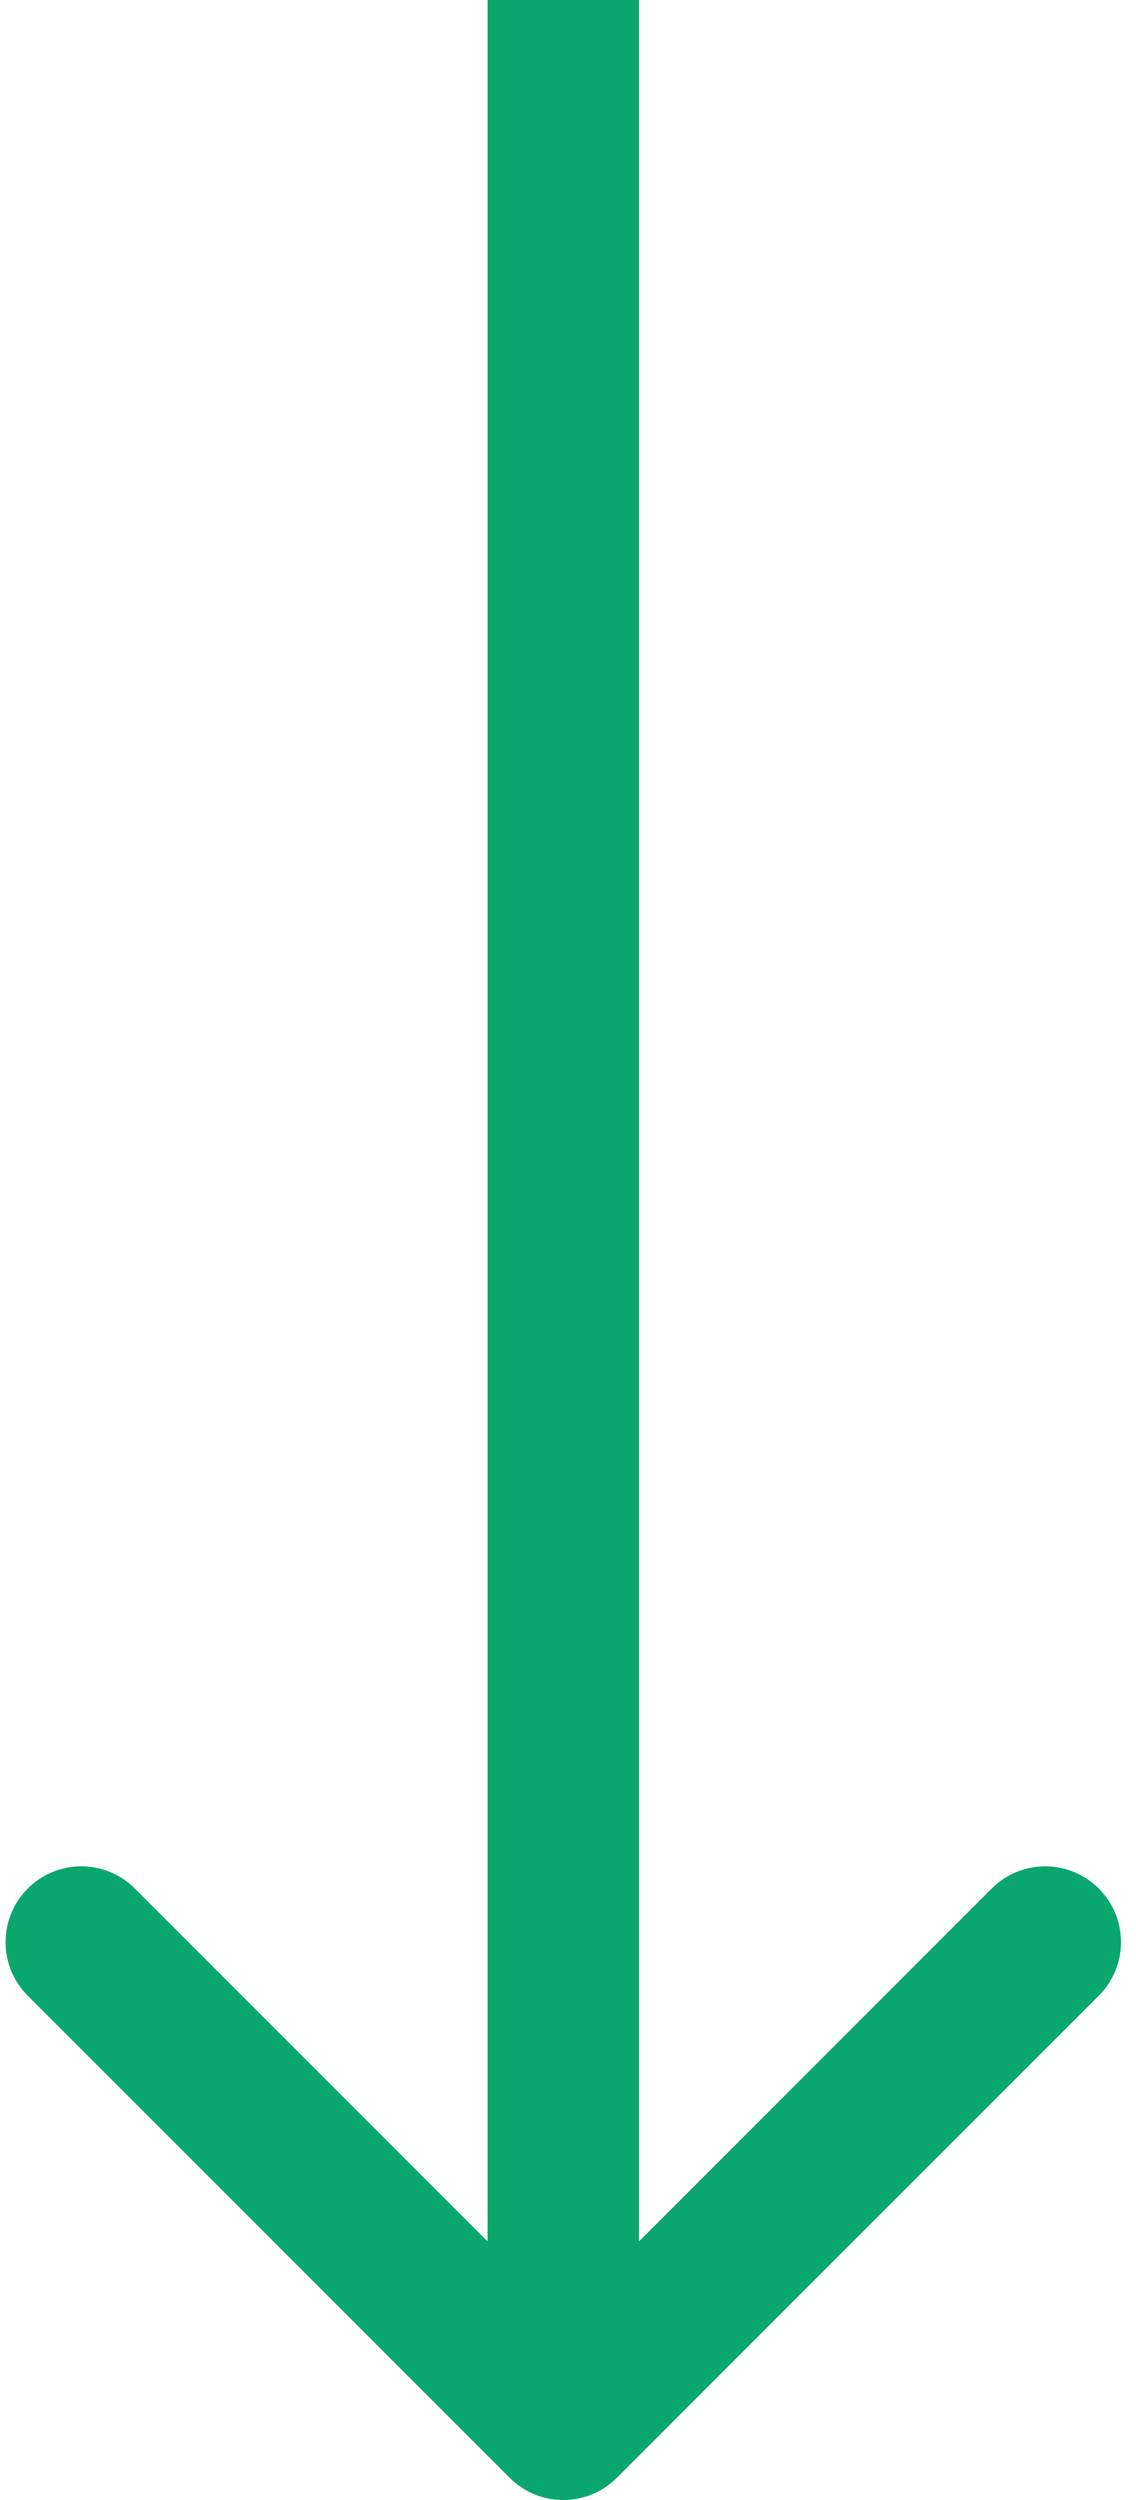 <svg width="15" height="33" viewBox="0 0 15 33" fill="none" xmlns="http://www.w3.org/2000/svg">
<path d="M6.73 32.707C7.121 33.098 7.754 33.098 8.145 32.707L14.509 26.343C14.899 25.953 14.899 25.32 14.509 24.929C14.118 24.538 13.485 24.538 13.094 24.929L7.438 30.586L1.781 24.929C1.39 24.538 0.757 24.538 0.366 24.929C-0.024 25.32 -0.024 25.953 0.366 26.343L6.73 32.707ZM6.438 -4.37114e-08L6.438 32L8.438 32L8.438 4.37114e-08L6.438 -4.37114e-08Z" fill="#09A66D"/>
</svg>
